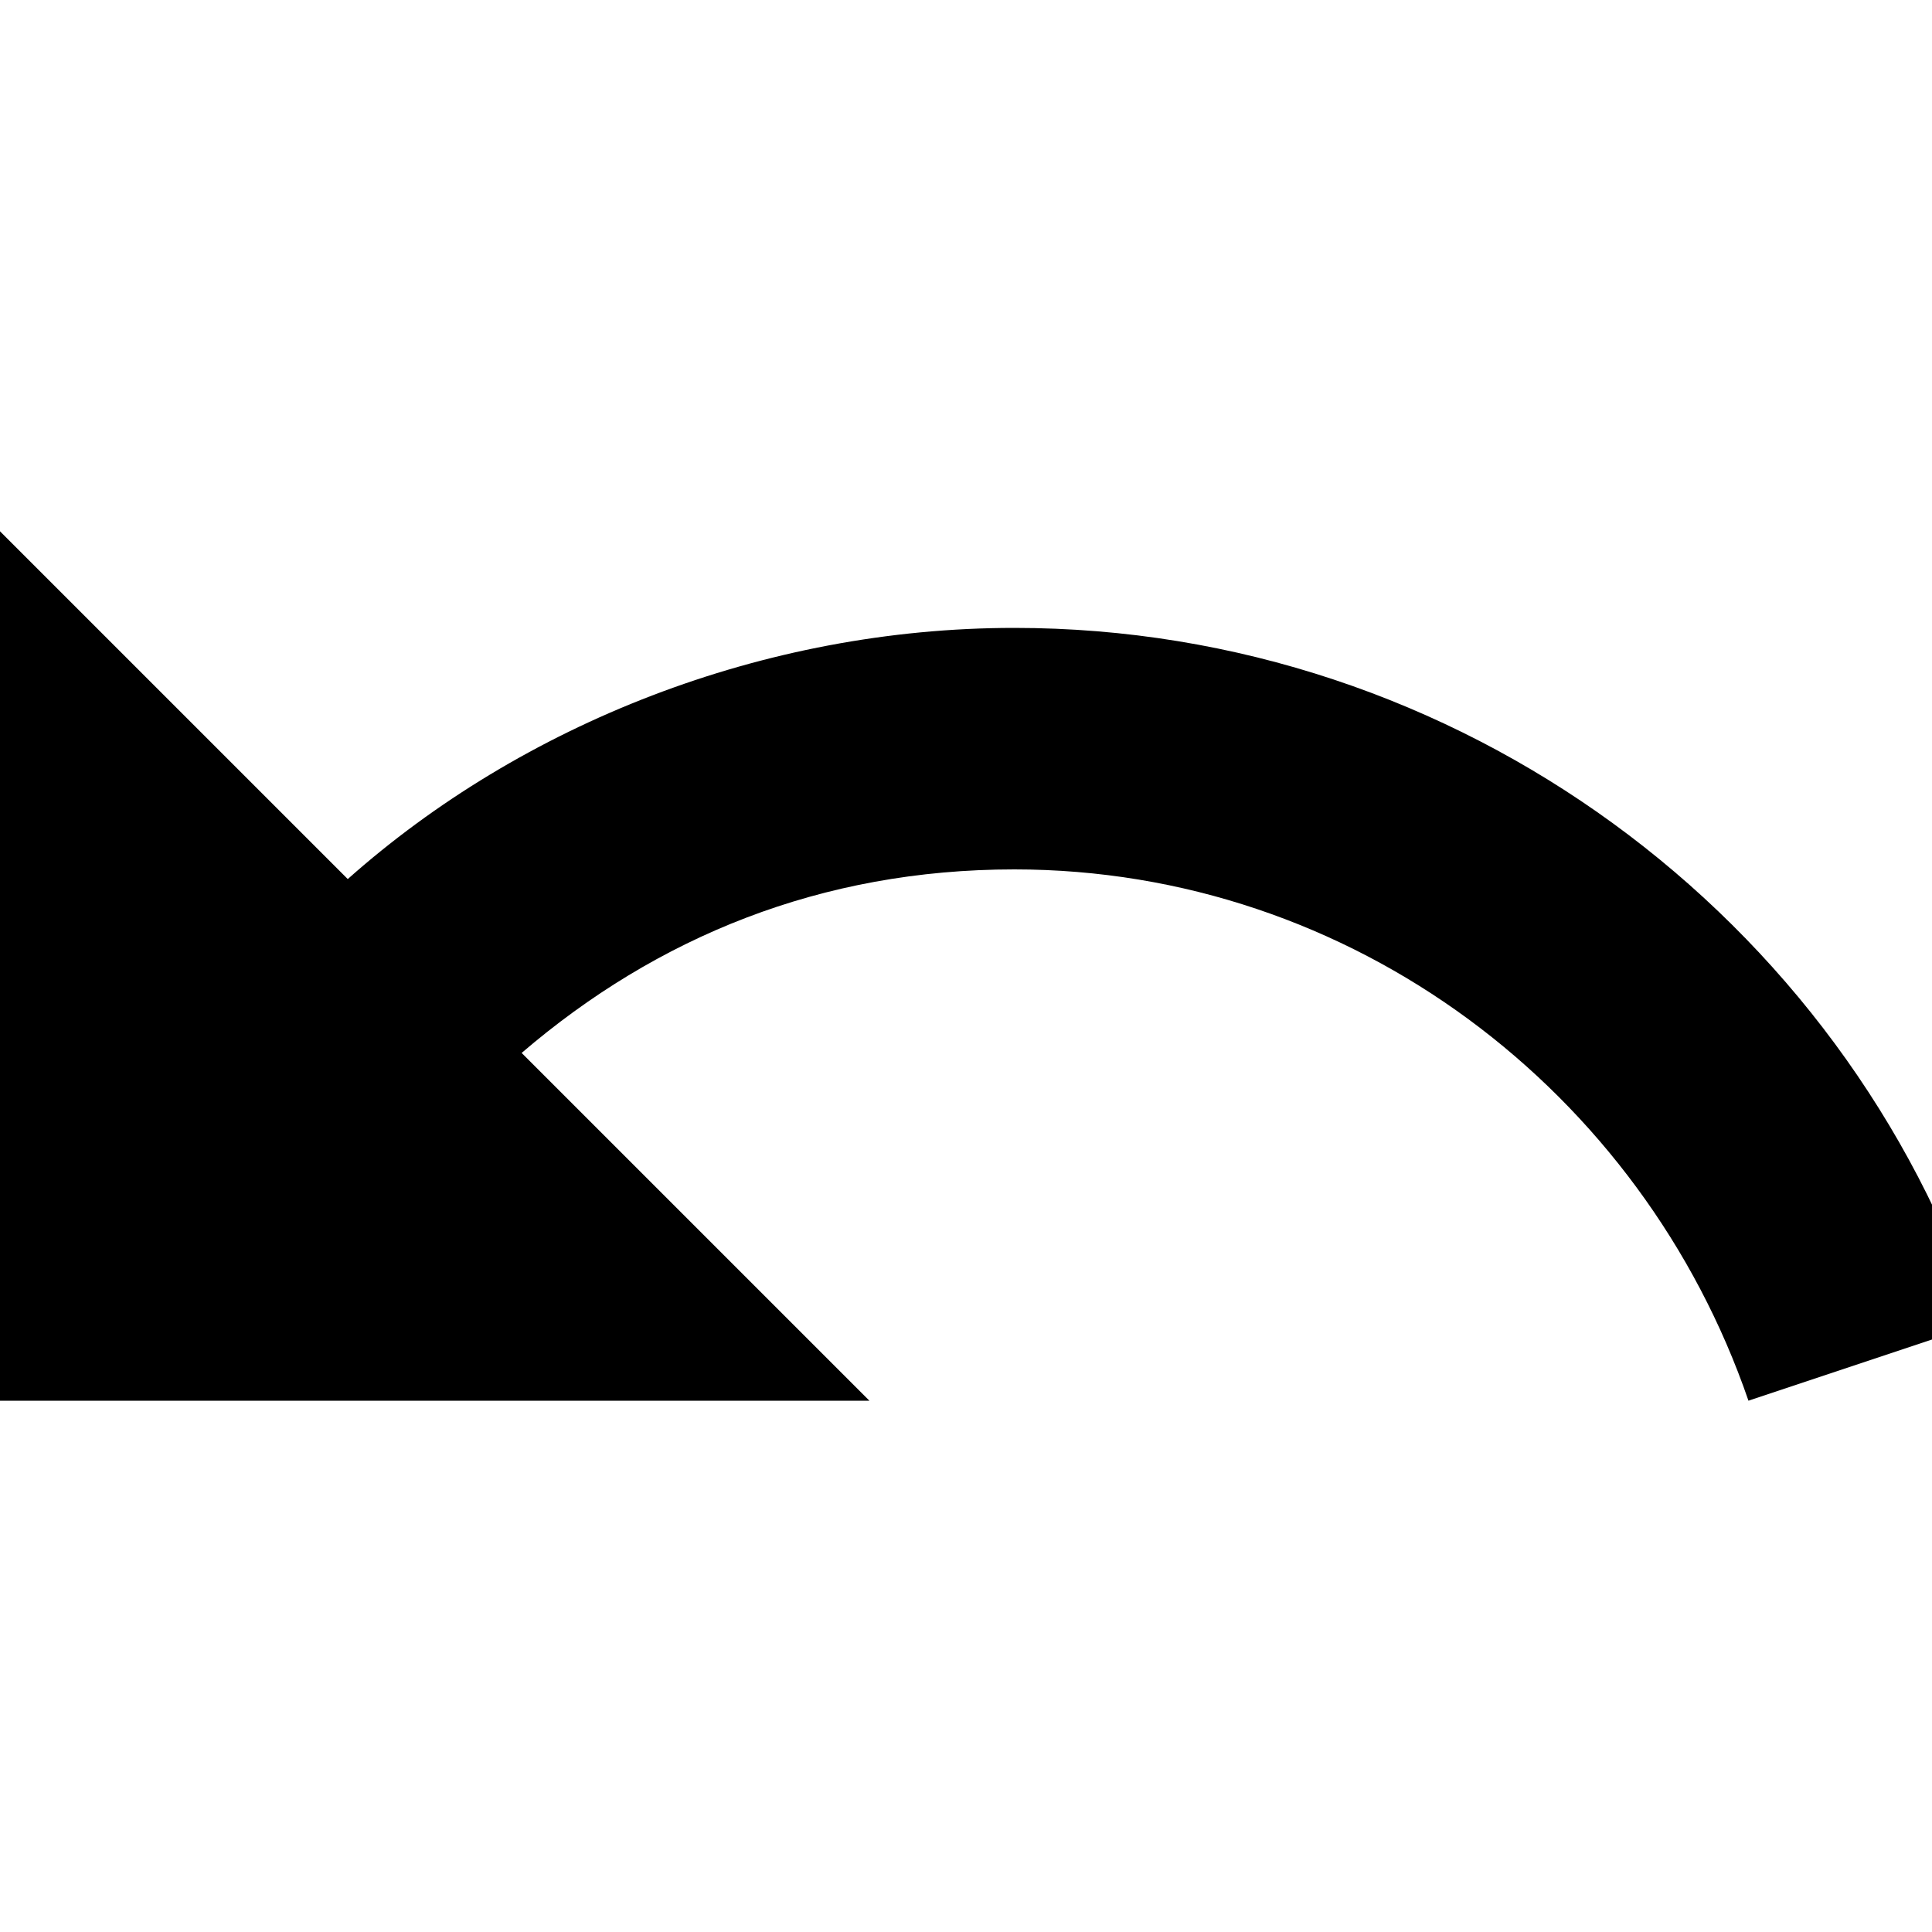 <?xml version="1.0" encoding="utf-8"?>
<!-- Generator: Adobe Illustrator 21.1.0, SVG Export Plug-In . SVG Version: 6.00 Build 0)  -->
<svg version="1.1" id="Layer_1" xmlns="http://www.w3.org/2000/svg" xmlns:xlink="http://www.w3.org/1999/xlink" x="0px" y="0px"
	 viewBox="0 0 20 20" style="enable-background:new 0 0 20 20;" xml:space="preserve">
<style type="text/css">
	.st0{fill:none;stroke:#000000;stroke-width:0.35;stroke-linecap:round;stroke-linejoin:round;stroke-miterlimit:10;}
	.st1{fill:none;stroke:#000000;stroke-miterlimit:10;}
	.st2{fill-opacity:0.36;}
	.st3{fill:#2B2B2B;}
</style>
<path d="M10.5,6.5c-2.6,0-5.1,1-6.9,2.6L0,5.5v9h9l-3.6-3.6C6.8,9.7,8.5,9,10.5,9c3.5,0,6.5,2.3,7.6,5.5l2.4-0.8
	C19.1,9.5,15.1,6.5,10.5,6.5z"/>
</svg>
